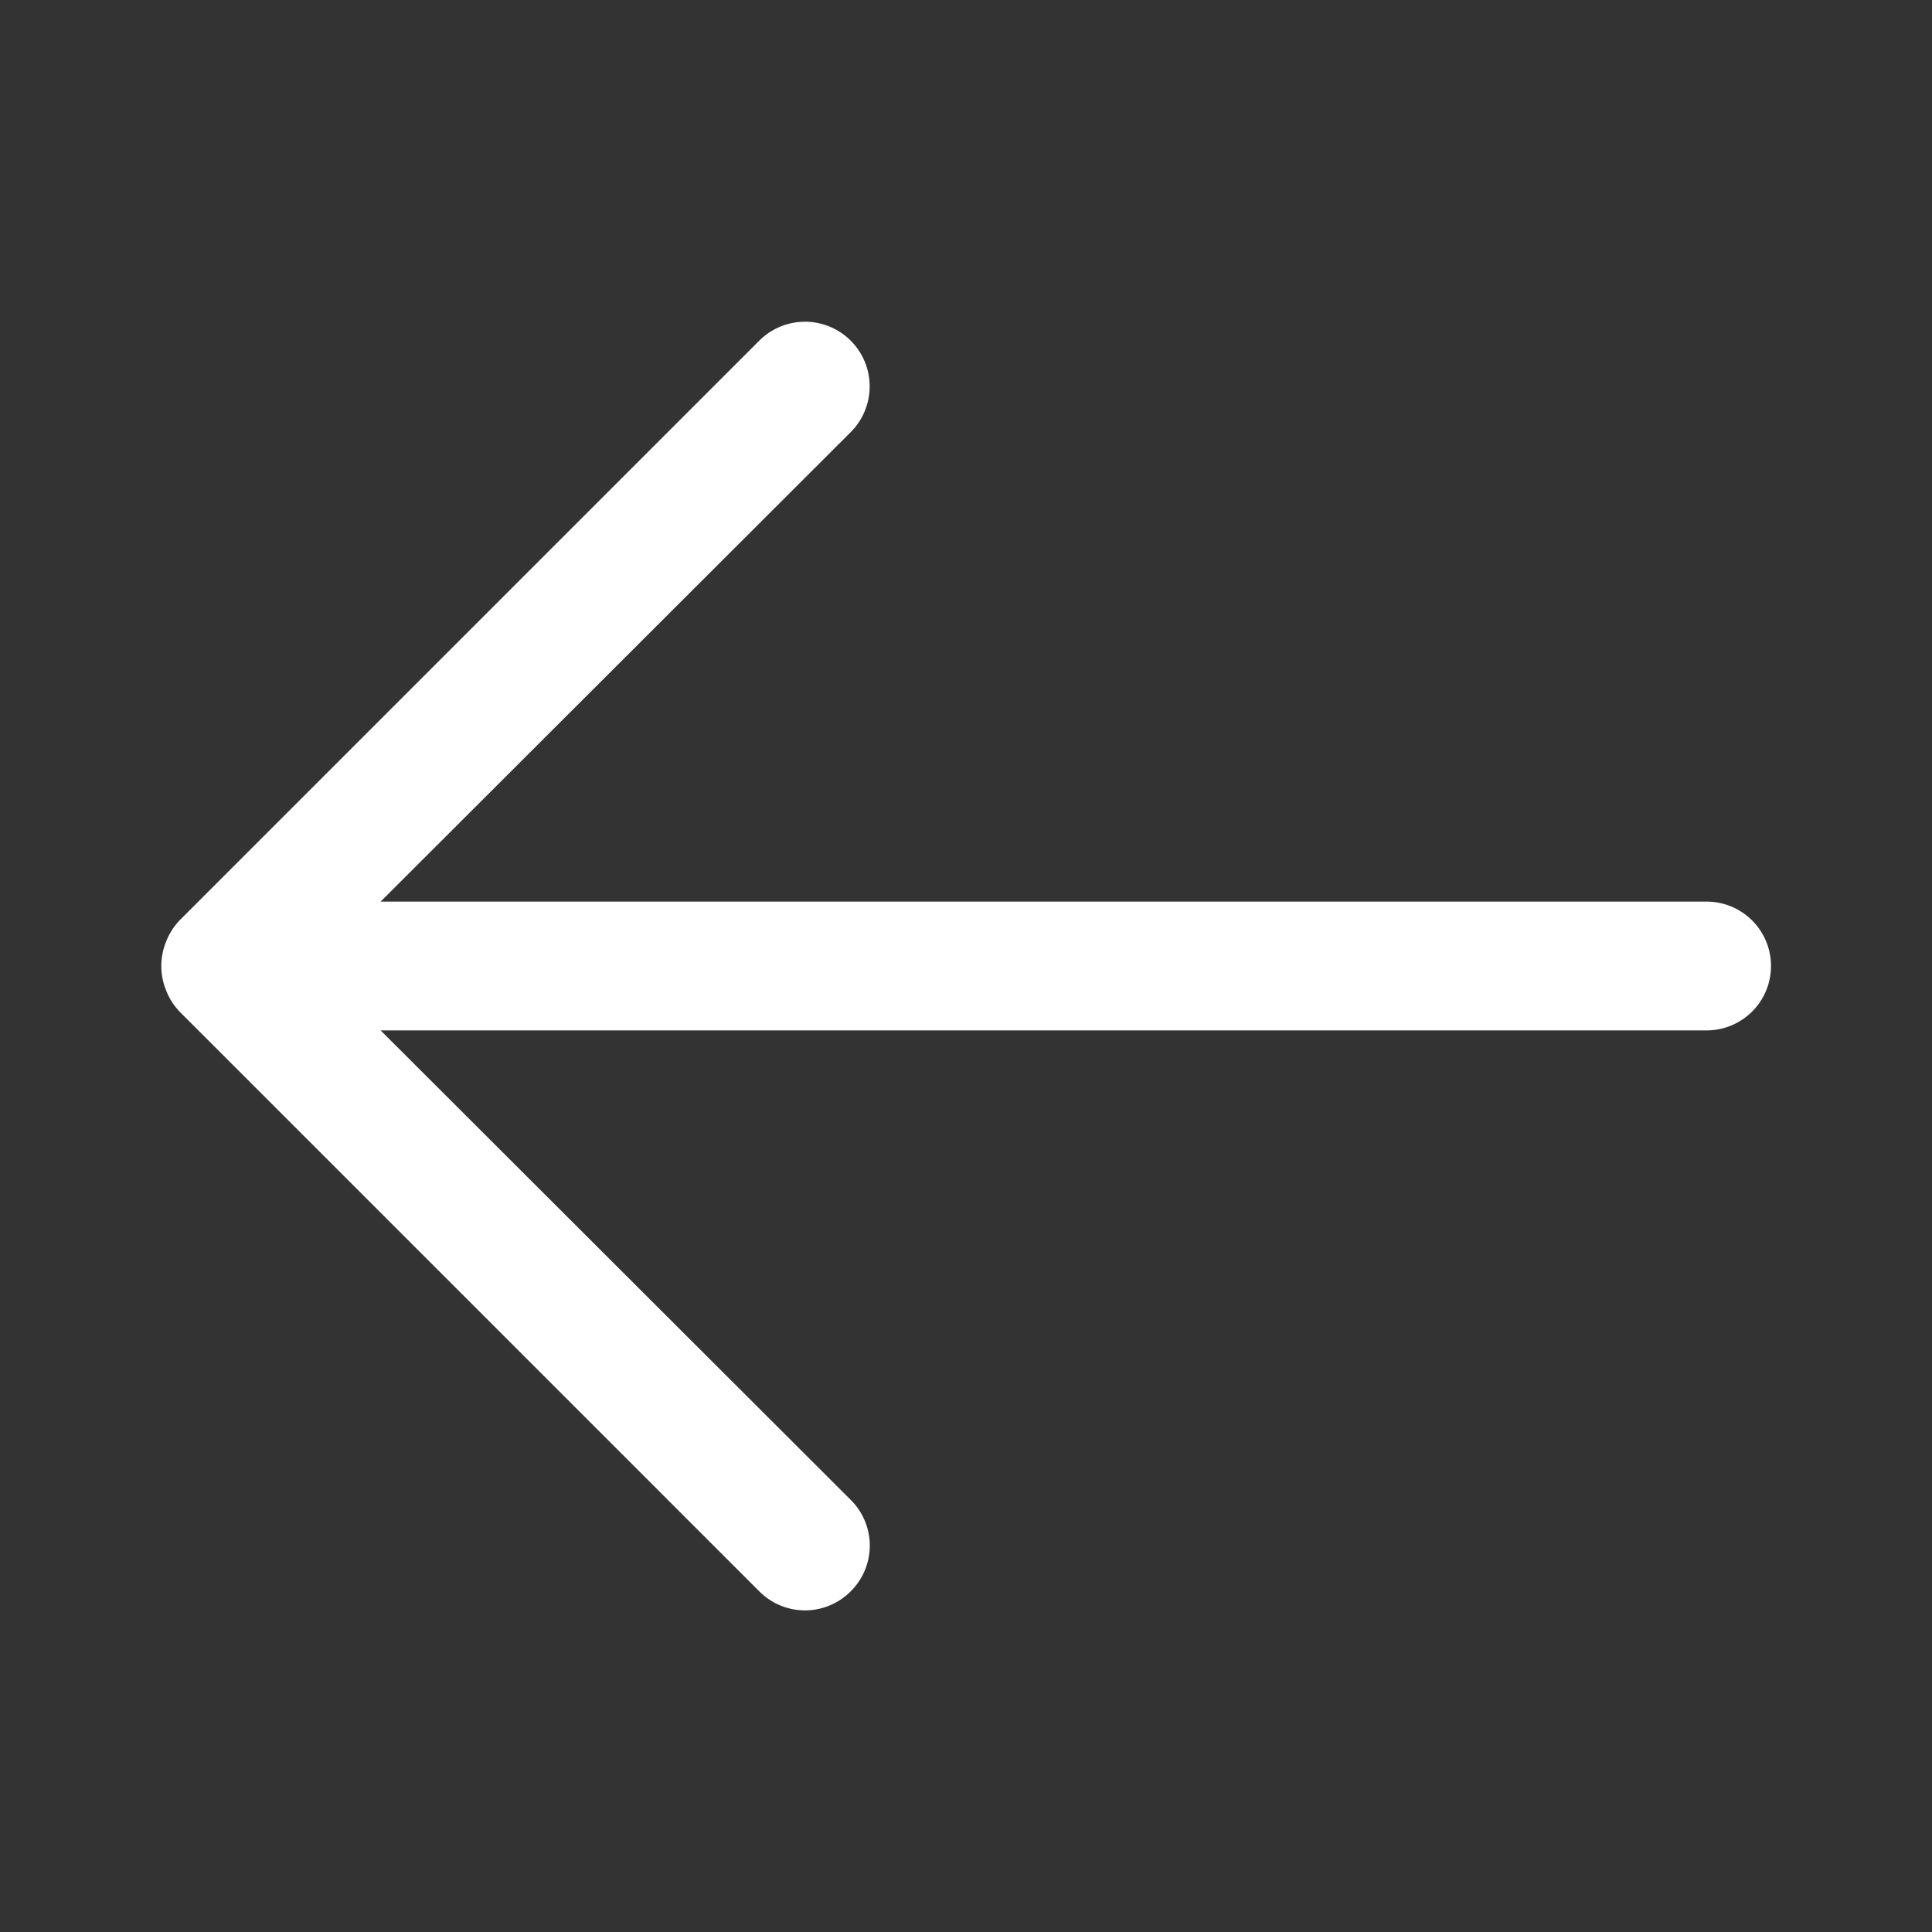 <svg id="Calque_1" data-name="Calque 1" xmlns="http://www.w3.org/2000/svg" viewBox="0 0 30 30"><rect x="0" y="0" width="30" height="30" fill="#333333" stroke="none"/><defs><style>.cls-1{fill:#FFF;}.cls-2{fill:none;}</style></defs><path class="cls-1" d="M26.5,14H5.91l7.3-7.29a1,1,0,1,0-1.42-1.42l-9,9a1,1,0,0,0-.21.33,1,1,0,0,0,0,.76,1,1,0,0,0,.21.33l9,9a1,1,0,0,0,1.42,0,1,1,0,0,0,0-1.42L5.91,16H26.5a1,1,0,0,0,0-2Z"/><rect class="cls-2" width="30" height="30"/></svg>
